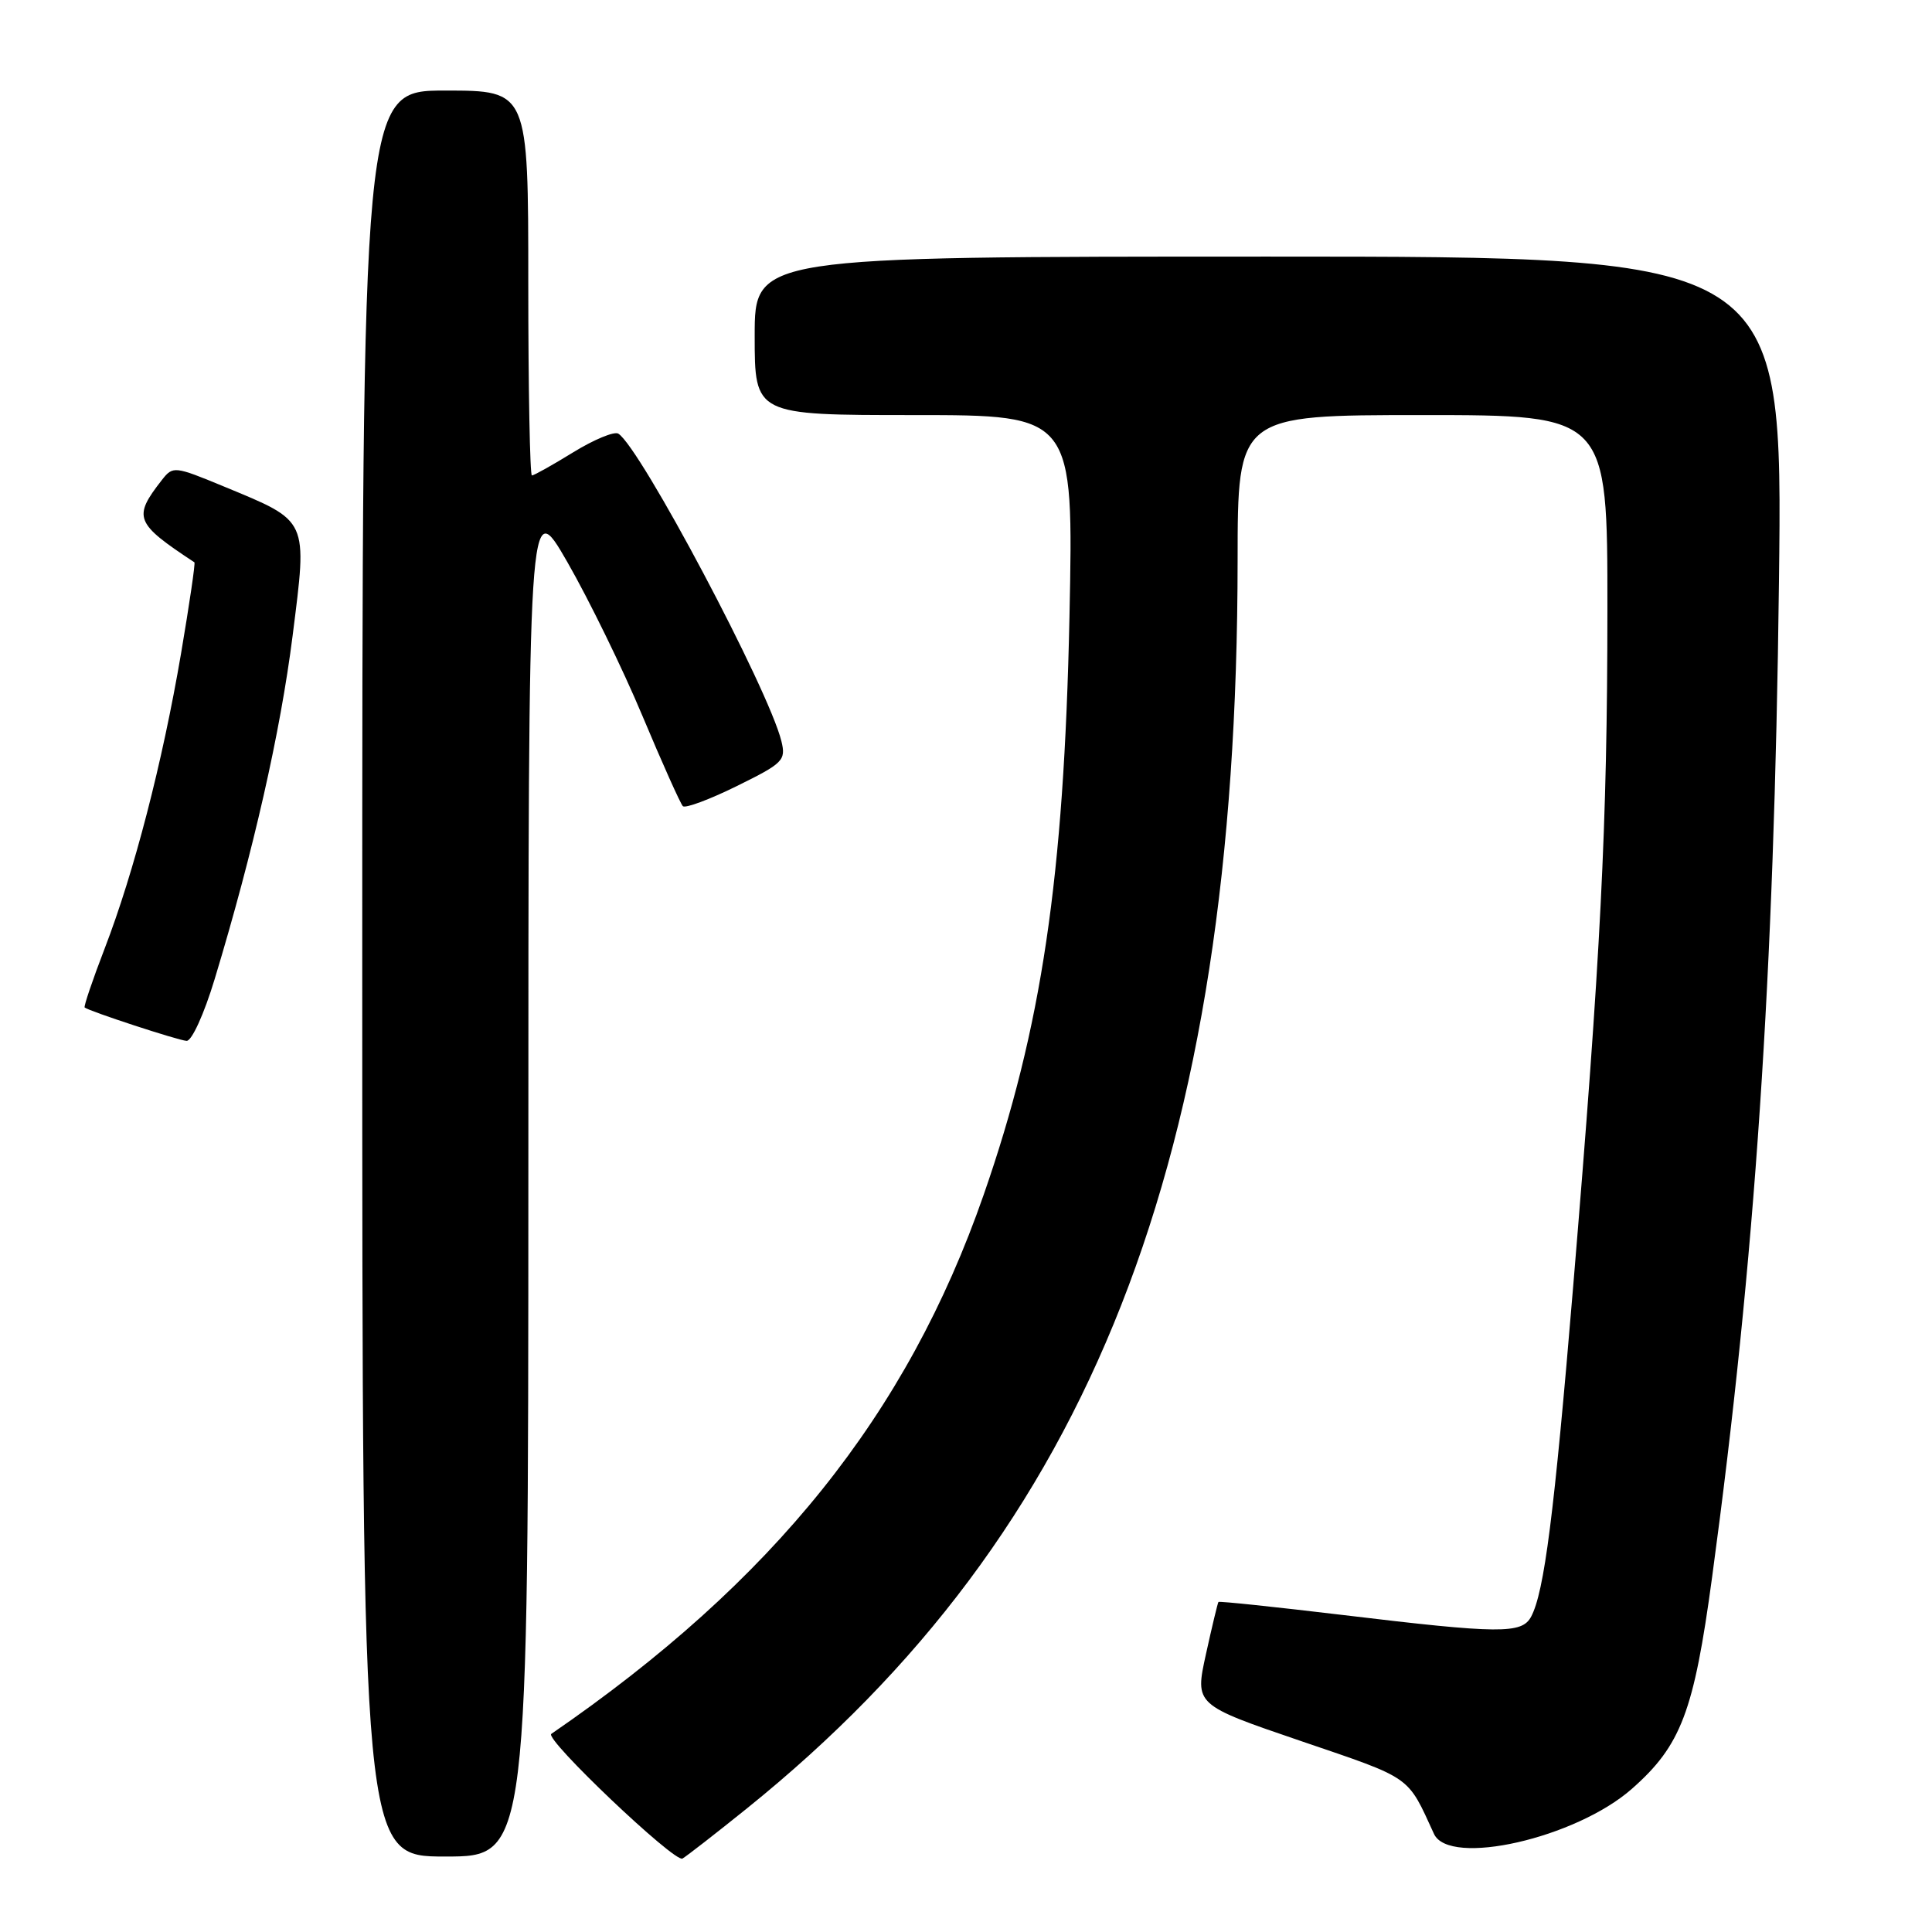 <?xml version="1.0" encoding="UTF-8" standalone="no"?>
<!DOCTYPE svg PUBLIC "-//W3C//DTD SVG 1.1//EN" "http://www.w3.org/Graphics/SVG/1.1/DTD/svg11.dtd" >
<svg xmlns="http://www.w3.org/2000/svg" xmlns:xlink="http://www.w3.org/1999/xlink" version="1.1" viewBox="0 0 256 256">
 <g >
 <path fill="currentColor"
d=" M 99.00 239.60 C 144.59 202.87 163.95 153.62 163.99 74.25 C 164.00 55.00 164.00 55.00 188.50 55.00 C 213.00 55.00 213.00 55.00 212.99 80.75 C 212.98 109.47 212.11 126.57 208.45 170.50 C 205.93 200.74 204.62 210.96 202.88 214.22 C 201.65 216.52 198.71 216.49 178.06 214.01 C 169.02 212.93 161.55 212.14 161.45 212.27 C 161.35 212.40 160.60 215.52 159.79 219.20 C 158.32 225.90 158.32 225.90 172.39 230.70 C 187.23 235.76 186.43 235.20 190.01 243.00 C 192.03 247.39 208.80 243.57 216.22 237.04 C 222.75 231.29 224.45 226.83 226.86 209.00 C 232.56 166.94 235.09 129.31 235.72 77.25 C 236.24 34.00 236.24 34.00 168.12 34.00 C 100.00 34.00 100.00 34.00 100.00 44.50 C 100.00 55.00 100.00 55.00 121.13 55.00 C 142.26 55.00 142.26 55.00 141.71 81.75 C 140.98 116.34 138.03 136.23 130.34 158.32 C 120.20 187.45 102.51 209.51 73.05 229.75 C 72.10 230.41 89.41 246.86 90.43 246.27 C 91.02 245.92 94.88 242.92 99.00 239.60 Z  M 70.01 155.75 C 70.01 65.50 70.01 65.50 75.19 74.50 C 78.03 79.45 82.51 88.61 85.13 94.87 C 87.75 101.12 90.16 106.49 90.48 106.82 C 90.80 107.14 94.02 105.94 97.63 104.16 C 103.78 101.13 104.16 100.75 103.54 98.21 C 101.86 91.36 84.84 59.26 81.93 57.46 C 81.39 57.13 78.71 58.24 75.96 59.93 C 73.22 61.62 70.75 63.00 70.48 63.00 C 70.22 63.00 70.00 51.52 70.00 37.50 C 70.00 12.00 70.00 12.00 59.00 12.00 C 48.00 12.00 48.00 12.00 48.00 129.00 C 48.00 246.00 48.00 246.00 59.00 246.00 C 70.00 246.00 70.00 246.00 70.01 155.75 Z  M 28.44 129.75 C 33.59 112.74 37.14 97.11 38.77 84.26 C 40.74 68.65 40.97 69.15 29.73 64.49 C 23.11 61.75 22.92 61.73 21.46 63.59 C 17.58 68.56 17.87 69.31 25.76 74.51 C 25.90 74.61 25.10 80.04 23.99 86.59 C 21.51 101.11 17.77 115.55 13.87 125.68 C 12.26 129.86 11.07 133.38 11.22 133.50 C 11.84 134.00 23.59 137.85 24.72 137.92 C 25.40 137.97 27.04 134.37 28.44 129.75 Z "/>
</g>
</svg>